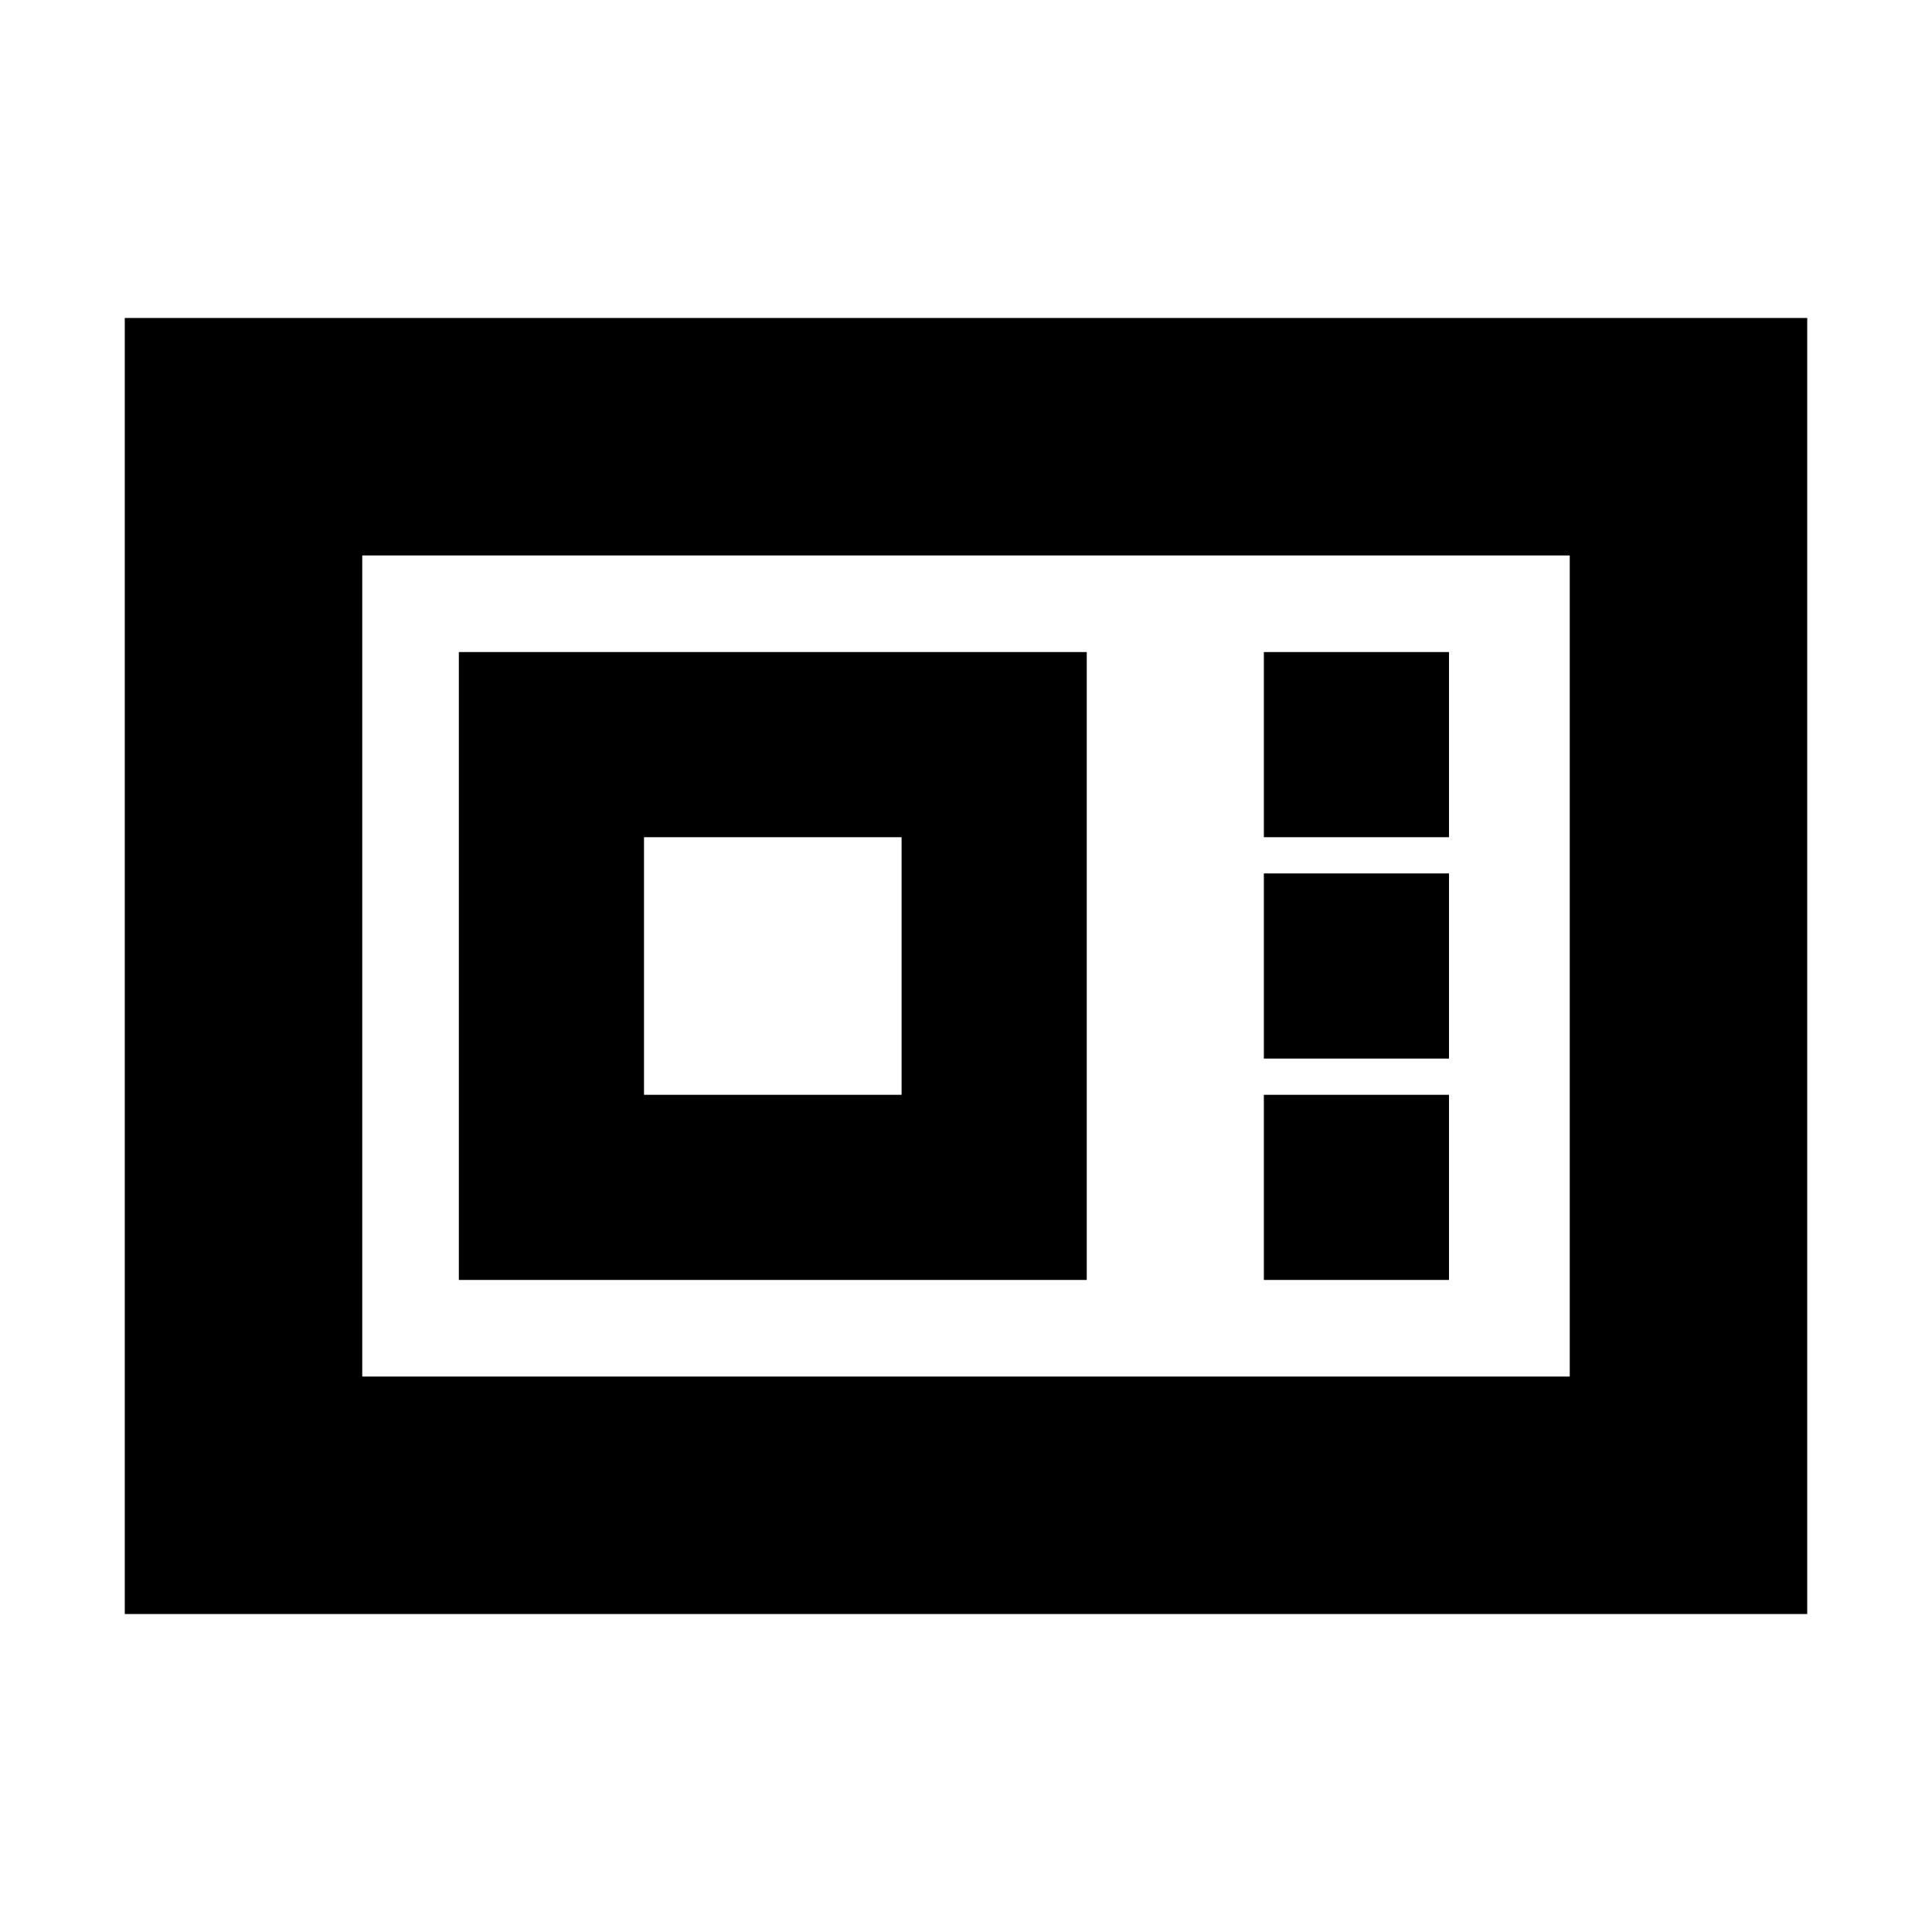 <svg xmlns="http://www.w3.org/2000/svg" height="20" viewBox="0 -960 960 960" width="20"><path d="M62-158v-644h836v644H62Zm118-118h600v-408H180v408Zm48-48h312v-312H228v312Zm92-92v-128h128v128H320Zm308-128h92v-92h-92v92Zm0 110h92v-92h-92v92Zm0 110h92v-92h-92v92Zm-448 48v-408 408Z"/></svg>